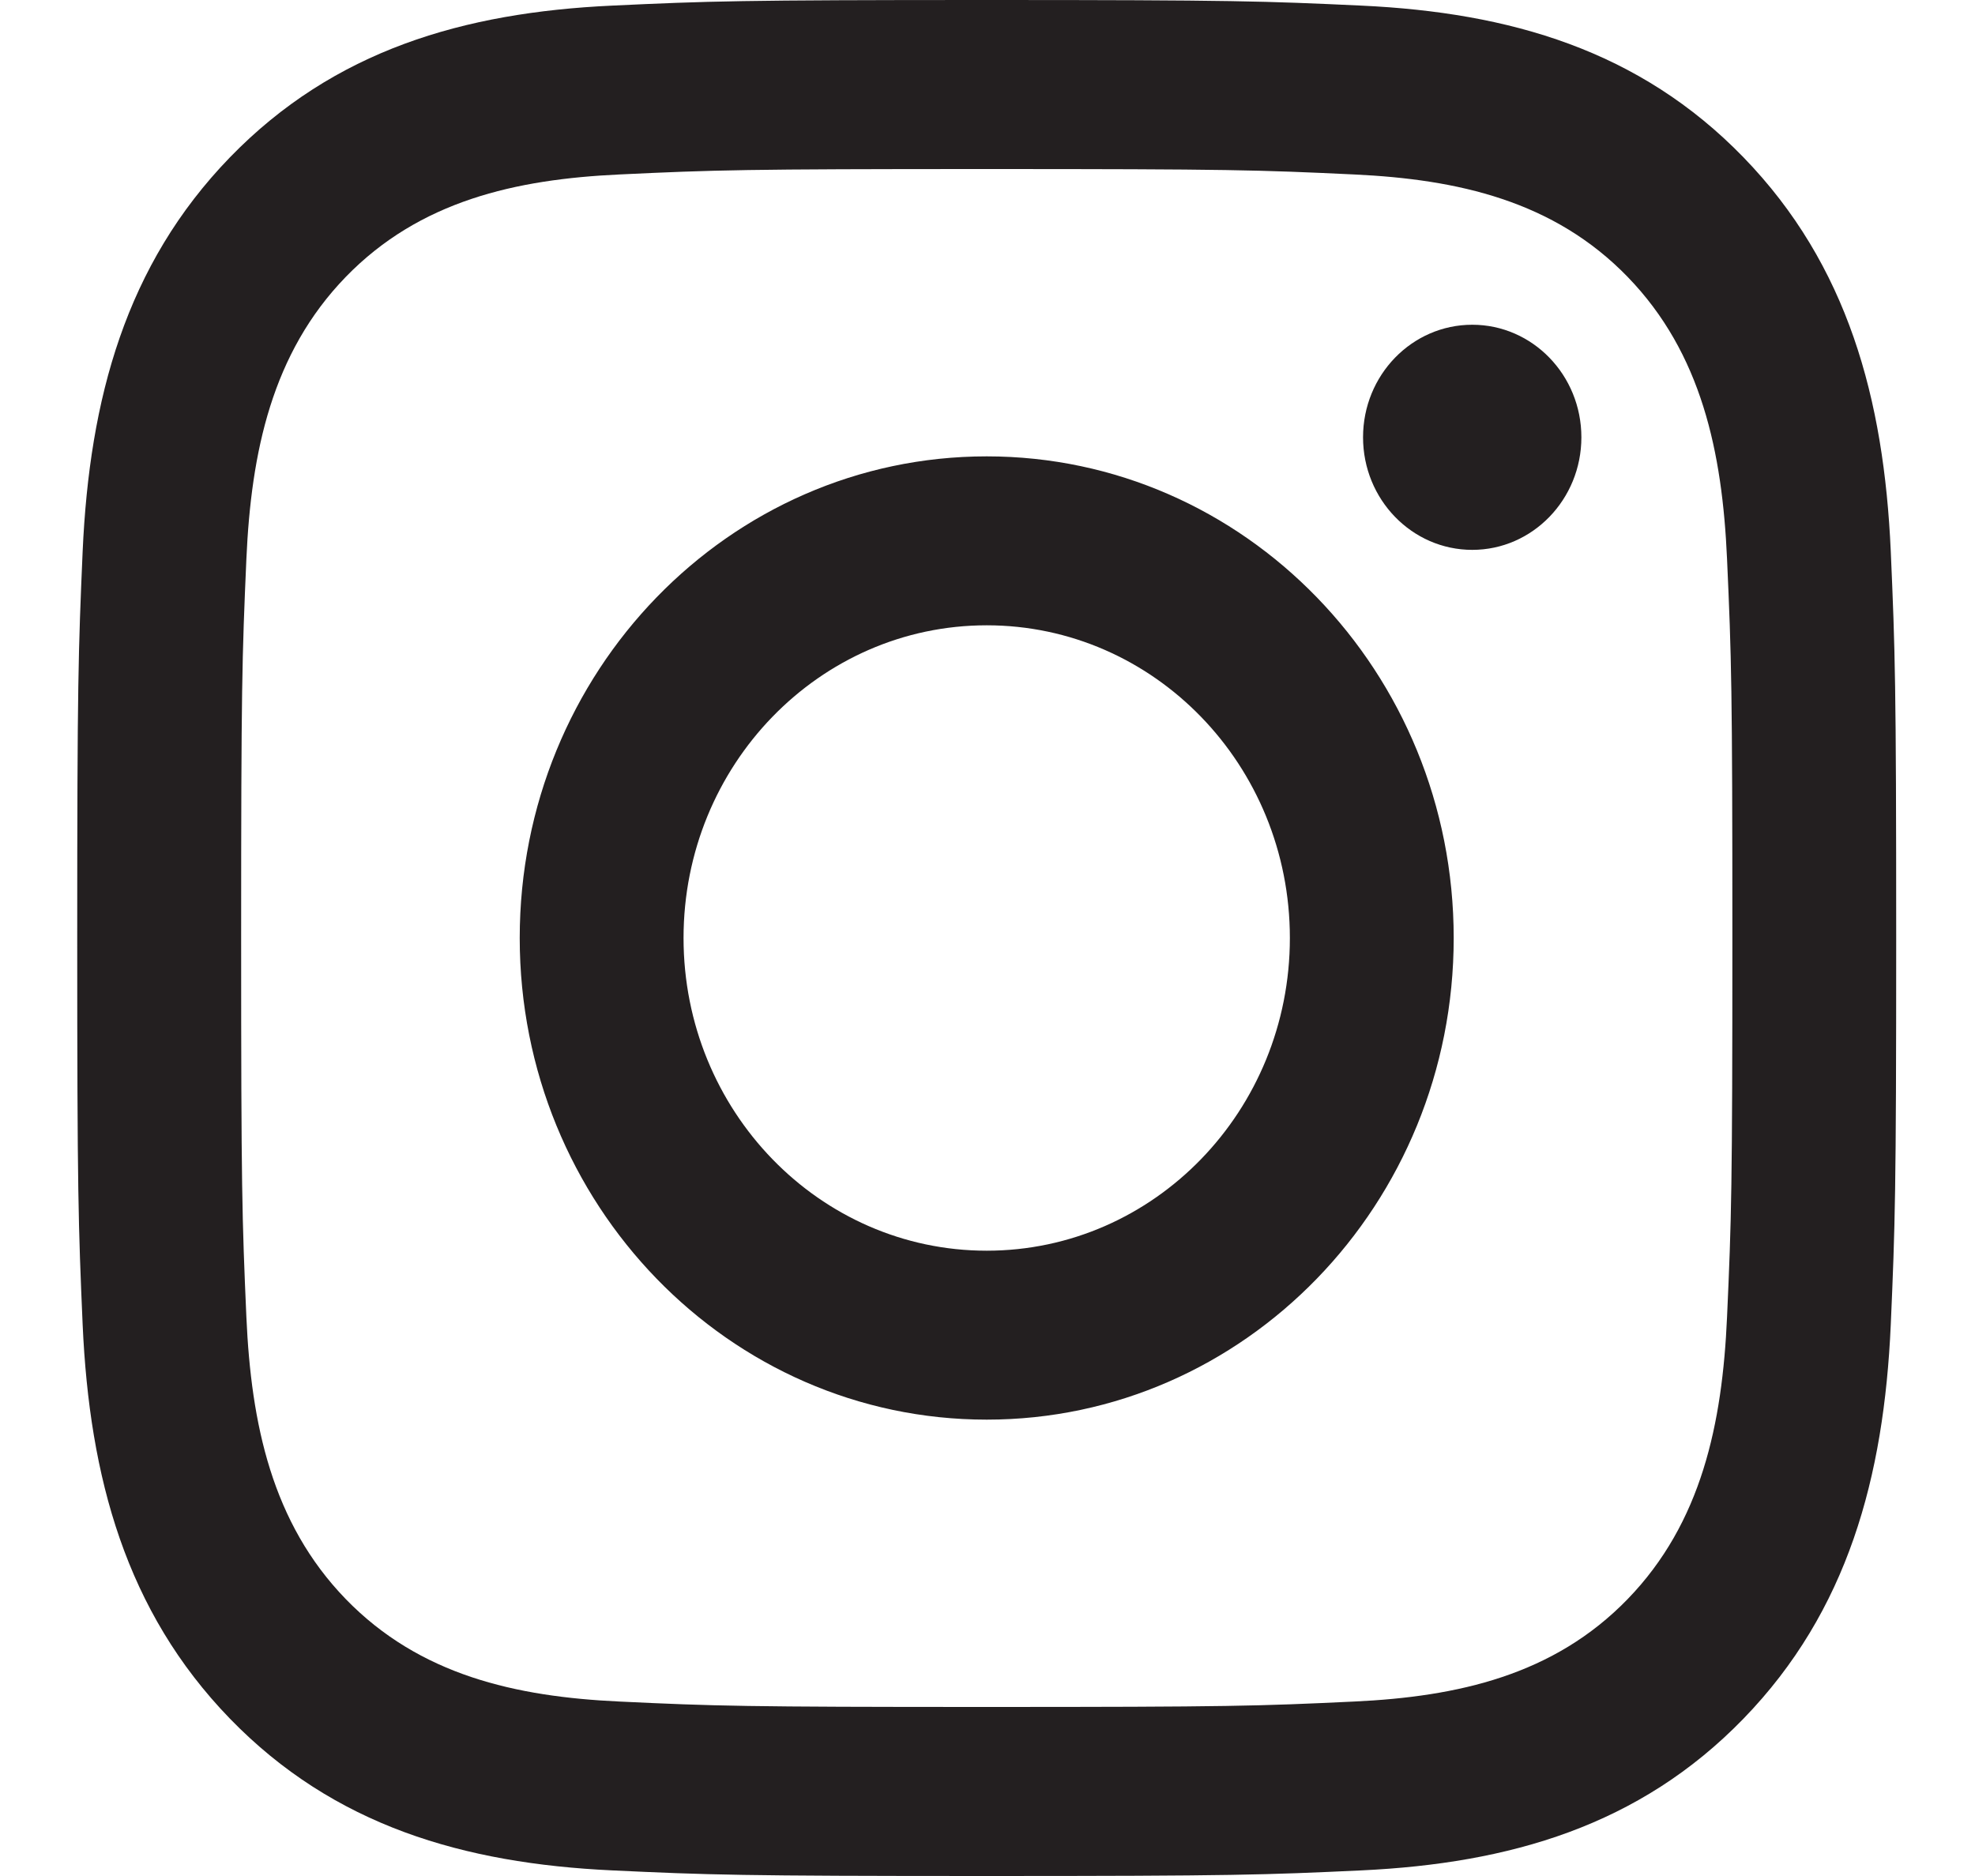 <svg width="20" height="19" viewBox="0 0 20 19" fill="none" xmlns="http://www.w3.org/2000/svg">
<path fill-rule="evenodd" clip-rule="evenodd" d="M9.992 0C7.491 0 7.177 0.011 6.195 0.057C4.698 0.127 3.383 0.506 2.328 1.594C1.273 2.683 0.906 4.039 0.837 5.583C0.793 6.596 0.782 6.92 0.782 9.5C0.782 12.08 0.793 12.404 0.837 13.417C0.906 14.961 1.273 16.317 2.328 17.406C3.383 18.494 4.698 18.872 6.195 18.943C7.177 18.989 7.491 19 9.992 19C12.493 19 12.807 18.989 13.79 18.943C15.286 18.872 16.601 18.494 17.656 17.406C18.712 16.317 19.078 14.961 19.147 13.417C19.191 12.404 19.202 12.08 19.202 9.5C19.202 6.92 19.191 6.596 19.147 5.583C19.078 4.039 18.712 2.683 17.656 1.594C16.601 0.506 15.286 0.127 13.79 0.057C12.807 0.011 12.493 0 9.992 0ZM9.992 1.712C12.451 1.712 12.743 1.721 13.714 1.767C14.762 1.816 15.735 2.033 16.483 2.805C17.231 3.577 17.441 4.58 17.489 5.661C17.534 6.663 17.543 6.963 17.543 9.5C17.543 12.037 17.534 12.337 17.489 13.339C17.441 14.42 17.231 15.423 16.483 16.195C15.735 16.967 14.762 17.184 13.714 17.233C12.743 17.279 12.451 17.288 9.992 17.288C7.533 17.288 7.241 17.279 6.271 17.233C5.222 17.184 4.25 16.967 3.501 16.195C2.753 15.423 2.543 14.42 2.495 13.339C2.451 12.337 2.442 12.037 2.442 9.5C2.442 6.963 2.451 6.663 2.495 5.661C2.543 4.58 2.753 3.577 3.501 2.805C4.25 2.033 5.222 1.816 6.271 1.767C7.241 1.721 7.533 1.712 9.992 1.712ZM5.263 9.5C5.263 6.806 7.38 4.622 9.992 4.622C12.604 4.622 14.721 6.806 14.721 9.5C14.721 12.194 12.604 14.378 9.992 14.378C7.38 14.378 5.263 12.194 5.263 9.5ZM9.992 12.667C8.297 12.667 6.922 11.249 6.922 9.5C6.922 7.751 8.297 6.333 9.992 6.333C11.688 6.333 13.062 7.751 13.062 9.5C13.062 11.249 11.688 12.667 9.992 12.667ZM14.909 5.569C15.519 5.569 16.014 5.058 16.014 4.429C16.014 3.799 15.519 3.289 14.909 3.289C14.298 3.289 13.803 3.799 13.803 4.429C13.803 5.058 14.298 5.569 14.909 5.569Z" fill="#231F20"/>
<mask id="mask0_6_5175" style="mask-type:alpha" maskUnits="userSpaceOnUse" x="0" y="0" width="20" height="19">
<path fill-rule="evenodd" clip-rule="evenodd" d="M9.992 0C7.491 0 7.177 0.011 6.195 0.057C4.698 0.127 3.383 0.506 2.328 1.594C1.273 2.683 0.906 4.039 0.837 5.583C0.793 6.596 0.782 6.92 0.782 9.5C0.782 12.08 0.793 12.404 0.837 13.417C0.906 14.961 1.273 16.317 2.328 17.406C3.383 18.494 4.698 18.872 6.195 18.943C7.177 18.989 7.491 19 9.992 19C12.493 19 12.807 18.989 13.79 18.943C15.286 18.872 16.601 18.494 17.656 17.406C18.712 16.317 19.078 14.961 19.147 13.417C19.191 12.404 19.202 12.08 19.202 9.5C19.202 6.92 19.191 6.596 19.147 5.583C19.078 4.039 18.712 2.683 17.656 1.594C16.601 0.506 15.286 0.127 13.79 0.057C12.807 0.011 12.493 0 9.992 0ZM9.992 1.712C12.451 1.712 12.743 1.721 13.714 1.767C14.762 1.816 15.735 2.033 16.483 2.805C17.231 3.577 17.441 4.58 17.489 5.661C17.534 6.663 17.543 6.963 17.543 9.5C17.543 12.037 17.534 12.337 17.489 13.339C17.441 14.42 17.231 15.423 16.483 16.195C15.735 16.967 14.762 17.184 13.714 17.233C12.743 17.279 12.451 17.288 9.992 17.288C7.533 17.288 7.241 17.279 6.271 17.233C5.222 17.184 4.25 16.967 3.501 16.195C2.753 15.423 2.543 14.42 2.495 13.339C2.451 12.337 2.442 12.037 2.442 9.5C2.442 6.963 2.451 6.663 2.495 5.661C2.543 4.58 2.753 3.577 3.501 2.805C4.25 2.033 5.222 1.816 6.271 1.767C7.241 1.721 7.533 1.712 9.992 1.712ZM5.263 9.5C5.263 6.806 7.38 4.622 9.992 4.622C12.604 4.622 14.721 6.806 14.721 9.5C14.721 12.194 12.604 14.378 9.992 14.378C7.38 14.378 5.263 12.194 5.263 9.5ZM9.992 12.667C8.297 12.667 6.922 11.249 6.922 9.5C6.922 7.751 8.297 6.333 9.992 6.333C11.688 6.333 13.062 7.751 13.062 9.5C13.062 11.249 11.688 12.667 9.992 12.667ZM14.909 5.569C15.519 5.569 16.014 5.058 16.014 4.429C16.014 3.799 15.519 3.289 14.909 3.289C14.298 3.289 13.803 3.799 13.803 4.429C13.803 5.058 14.298 5.569 14.909 5.569Z" fill="white"/>
</mask>
<g mask="url(#mask0_6_5175)">
</g>
</svg>
